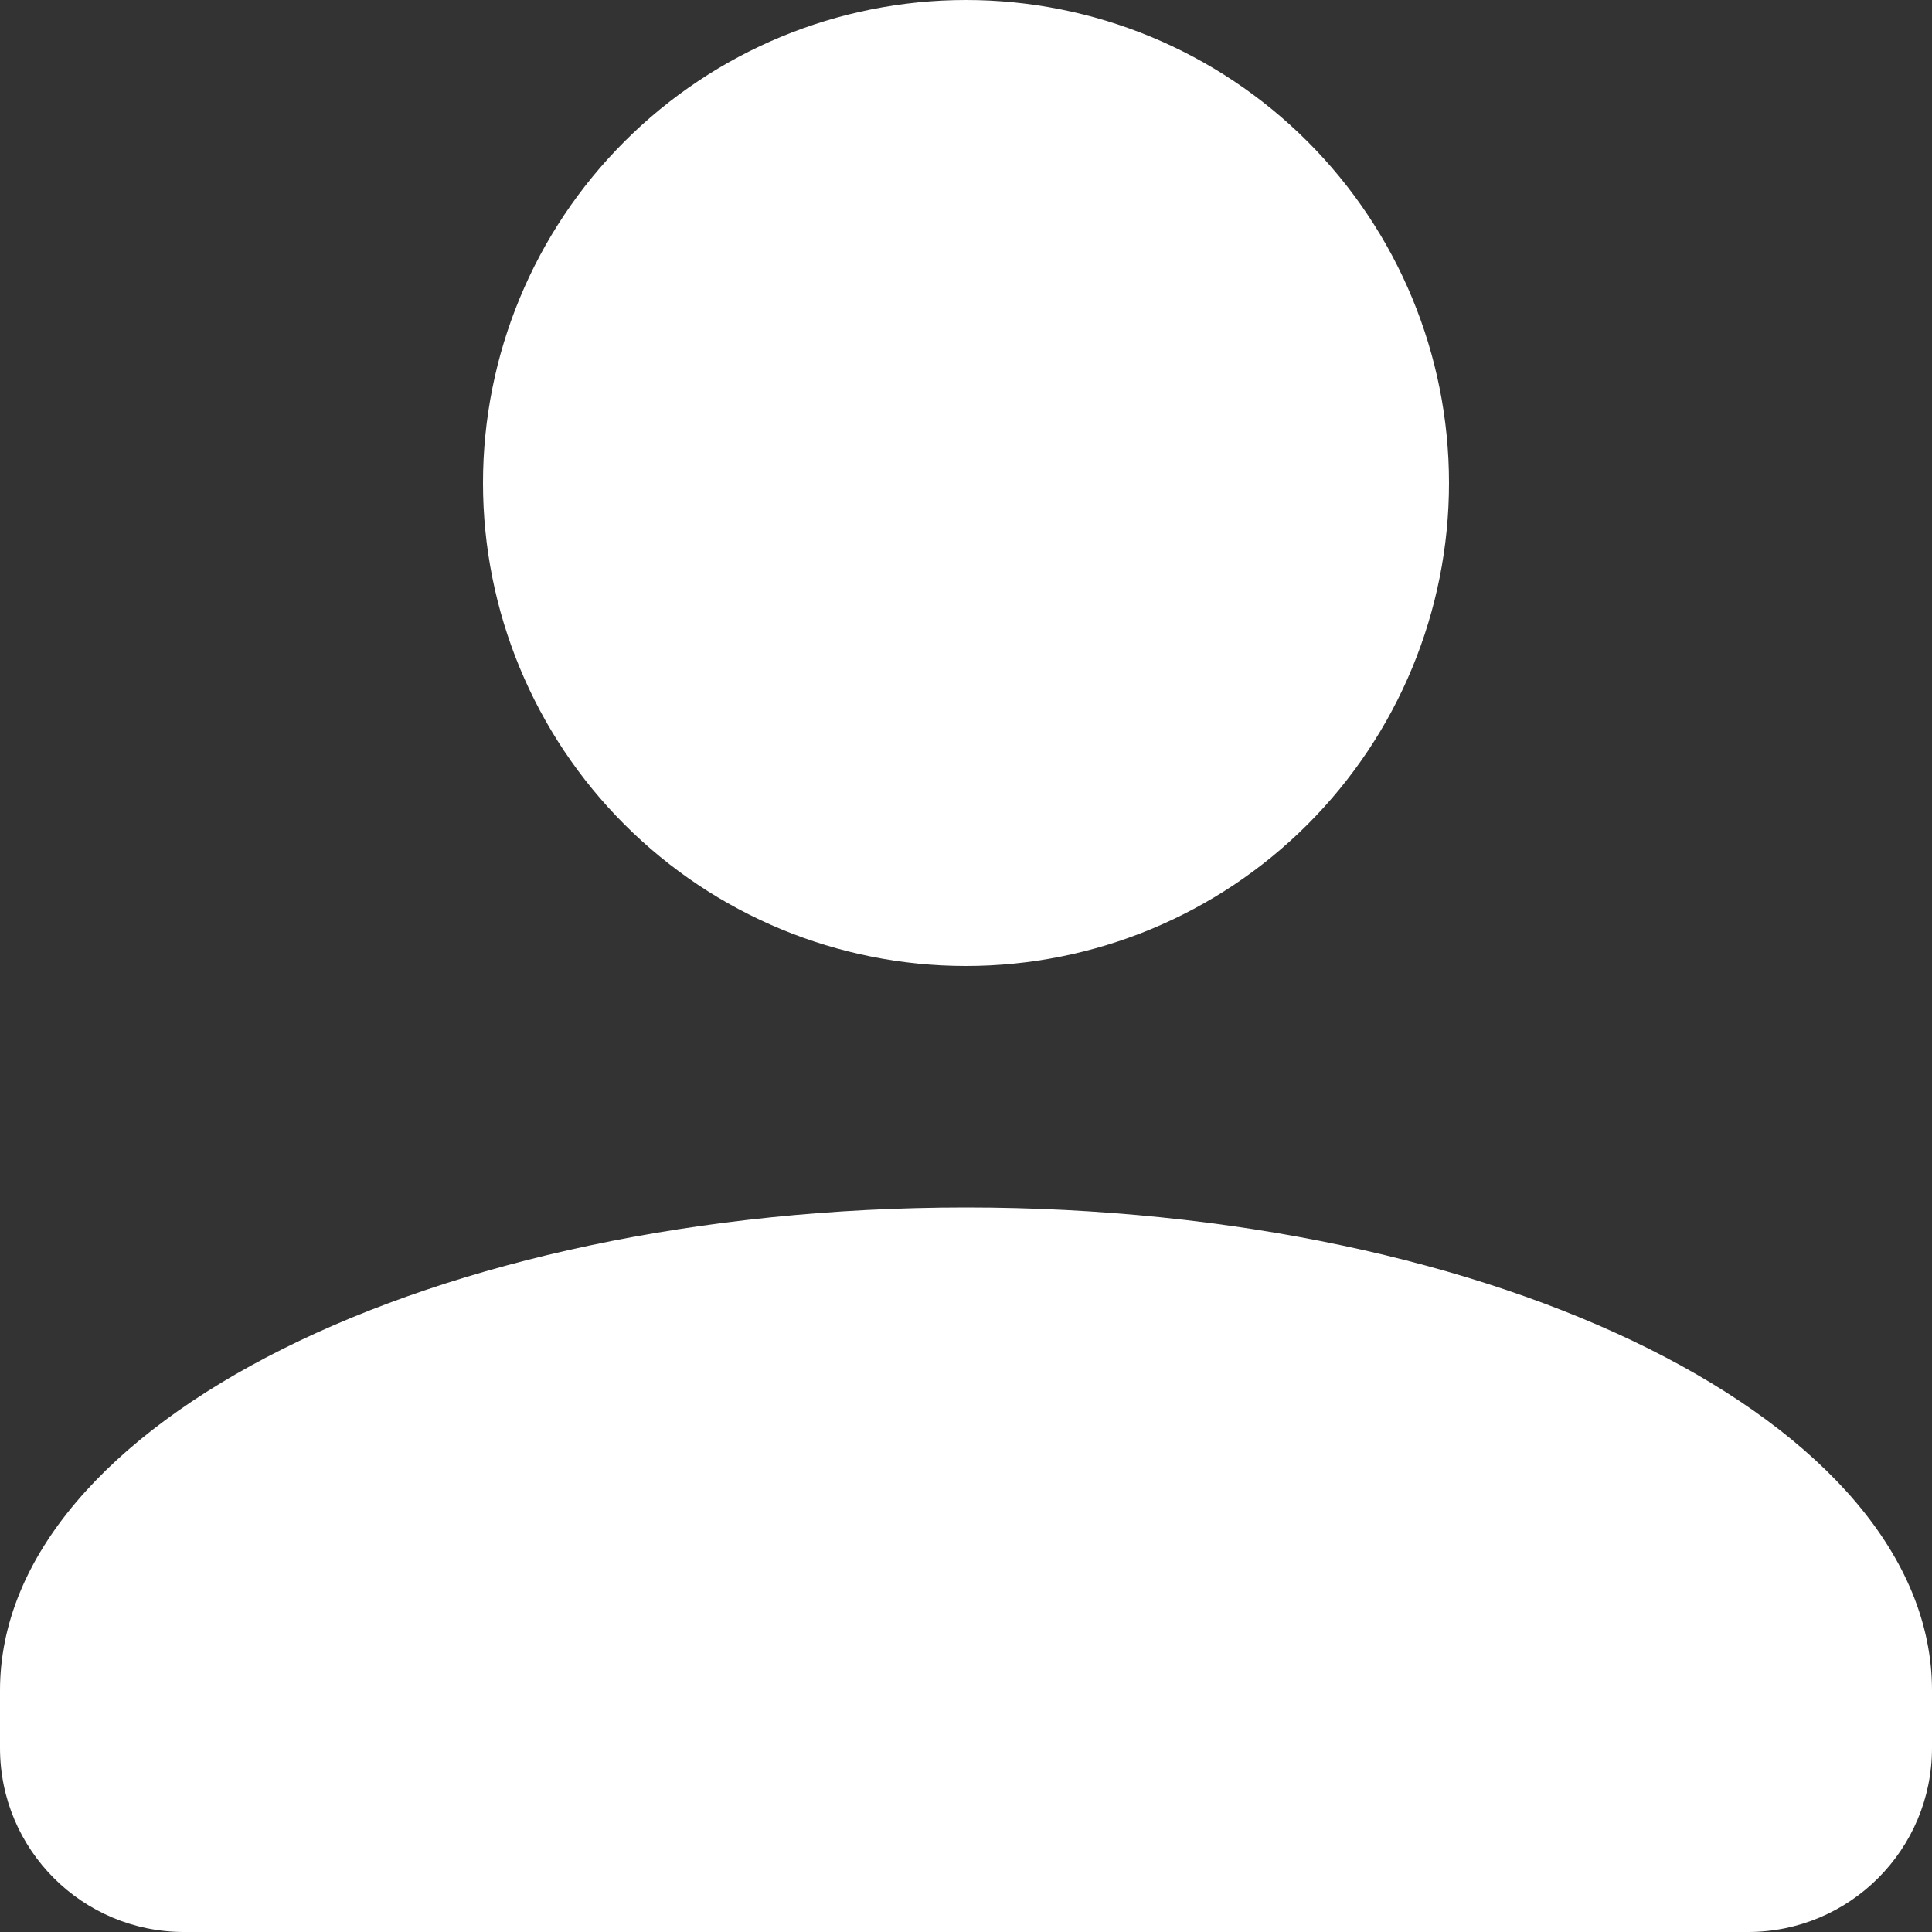 <svg width="21" height="21" viewBox="0 0 21 21" fill="none" xmlns="http://www.w3.org/2000/svg">
<rect x="0" y="0" width="21" height="21" fill="#333333" stroke="none"/>
<path d="M10.5 0C11.892 0 13.228 0.553 14.212 1.538C15.197 2.522 15.75 3.858 15.75 5.25C15.75 6.642 15.197 7.978 14.212 8.962C13.228 9.947 11.892 10.5 10.5 10.5C9.108 10.5 7.772 9.947 6.788 8.962C5.803 7.978 5.25 6.642 5.25 5.25C5.25 3.858 5.803 2.522 6.788 1.538C7.772 0.553 9.108 0 10.5 0ZM10.5 13.125C16.301 13.125 21 15.474 21 18.375V19C21 20.105 20.105 21 19 21H2C0.895 21 0 20.105 0 19V18.375C0 15.474 4.699 13.125 10.5 13.125Z" fill="white"/>
</svg>
